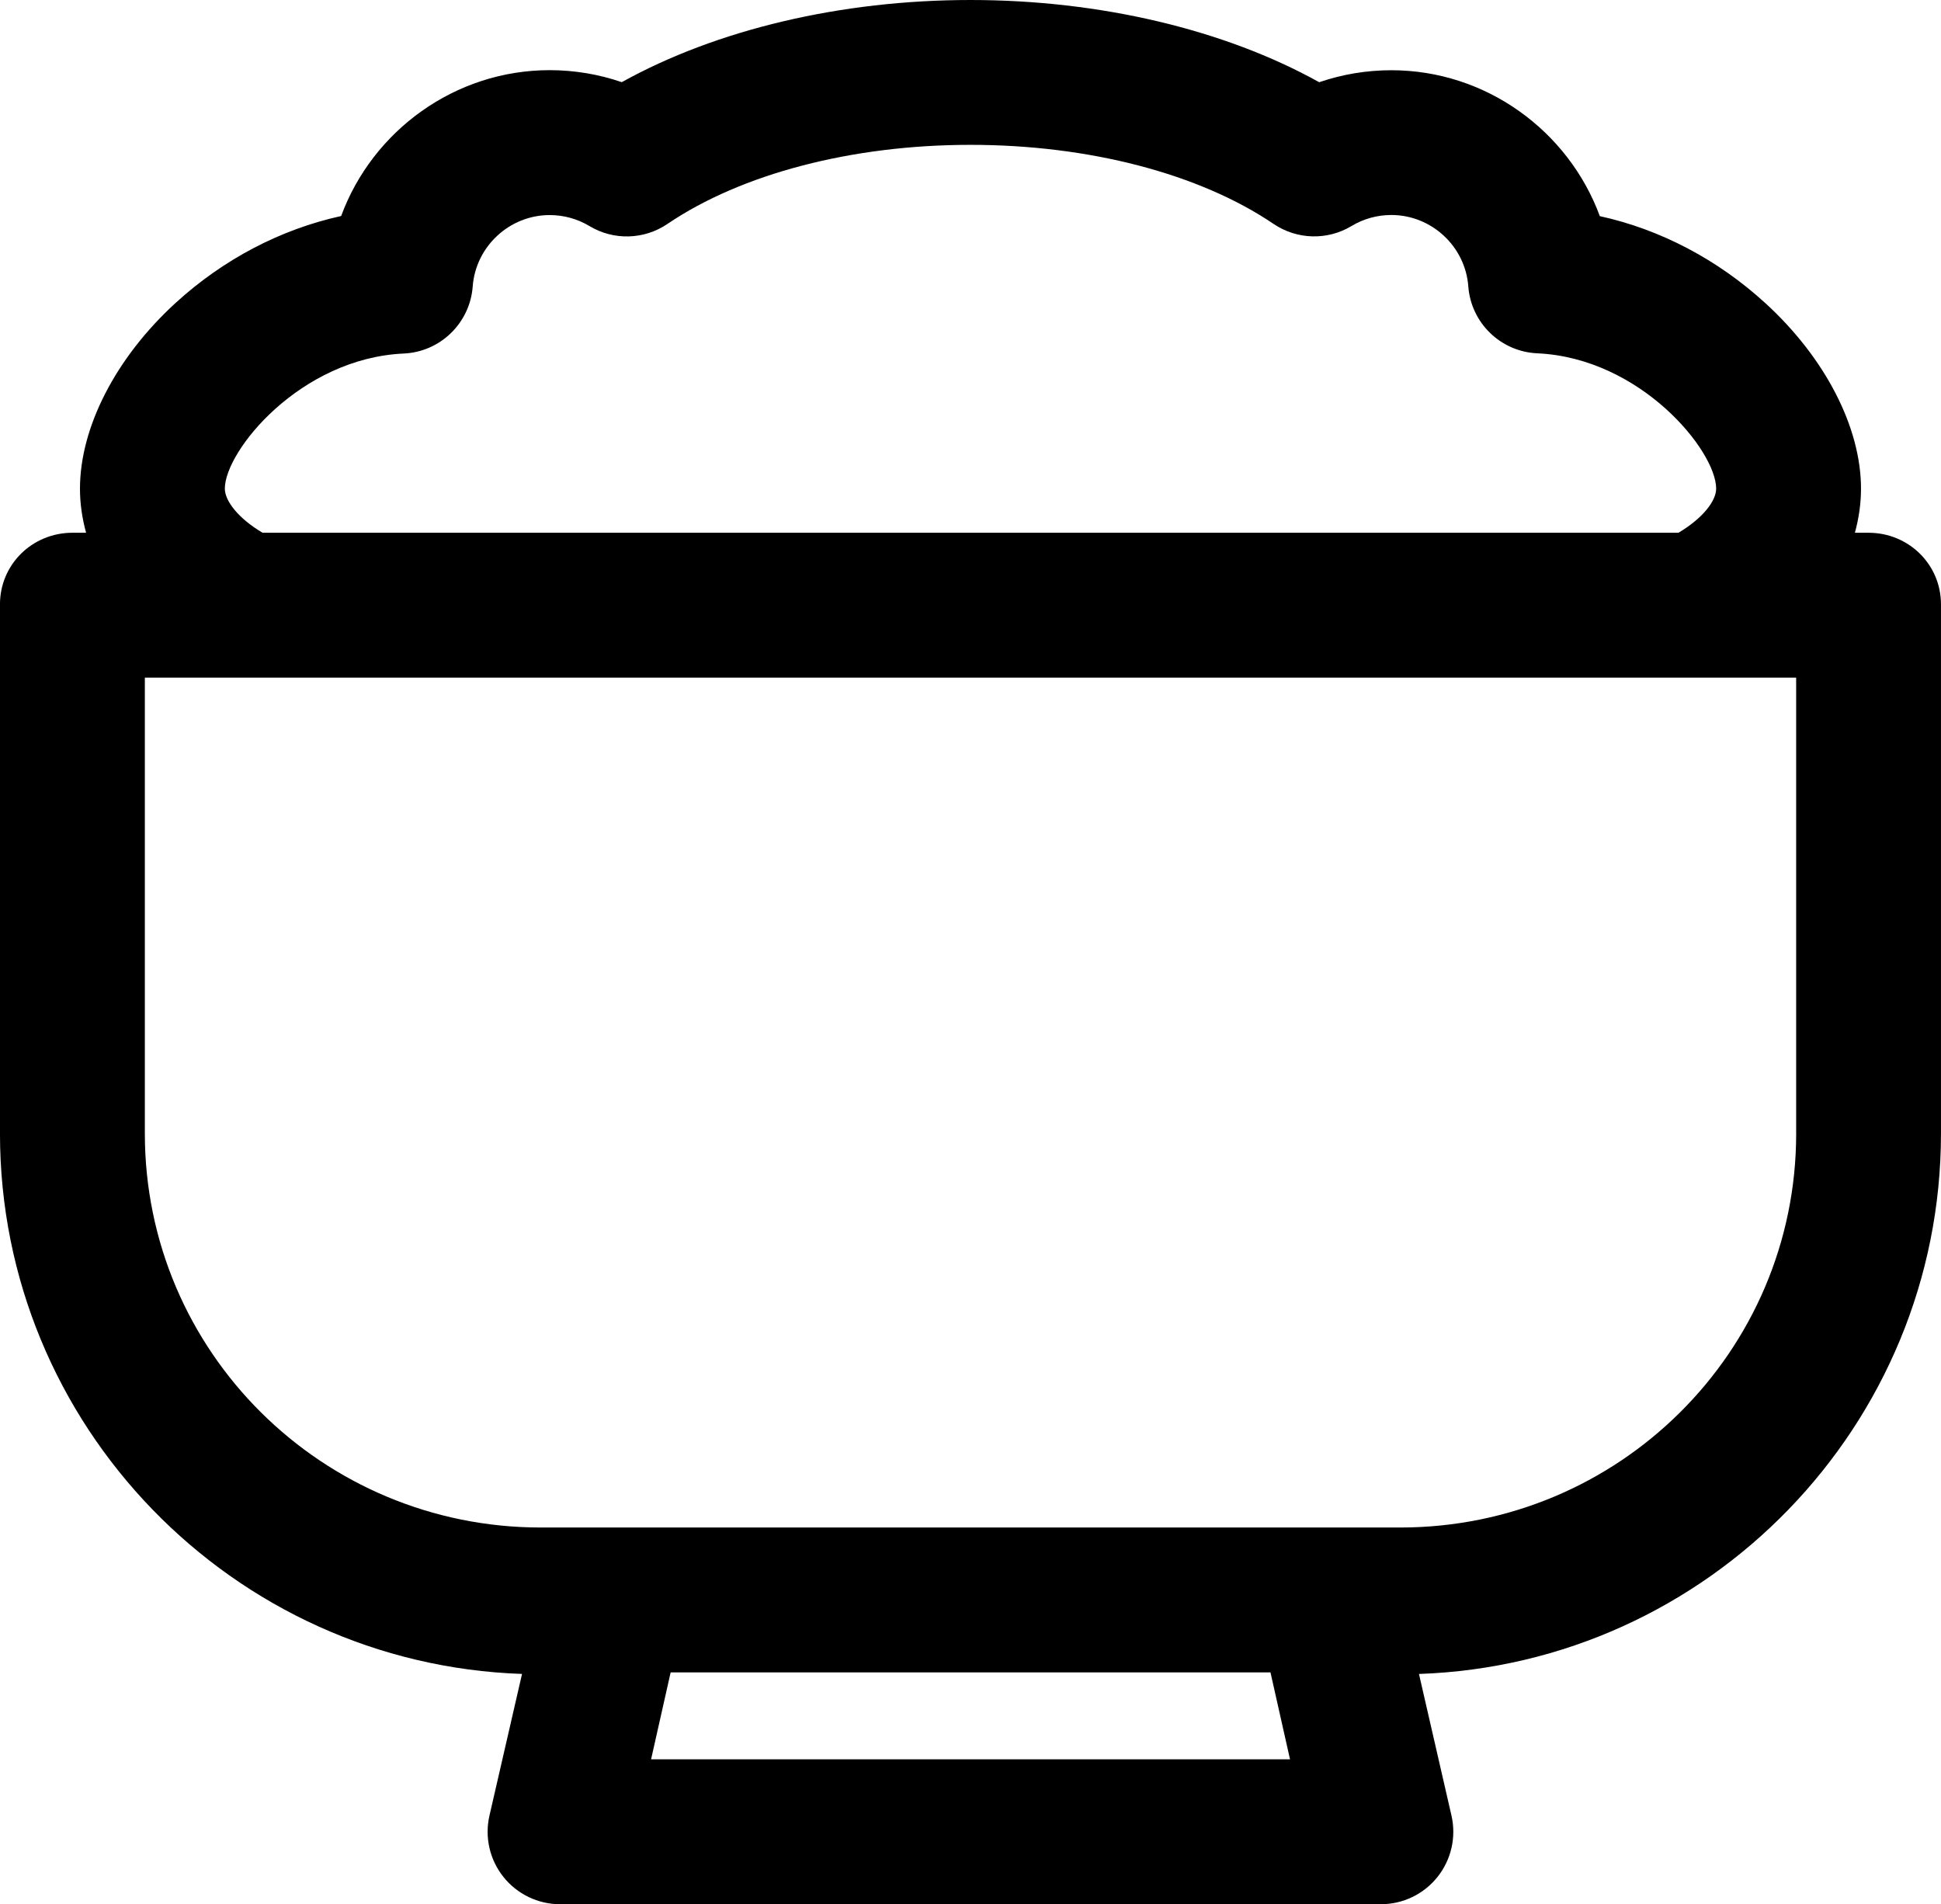 <?xml version="1.0" encoding="UTF-8"?><svg id="a" xmlns="http://www.w3.org/2000/svg" viewBox="0 0 800 784.72"><path d="M770.15,219.55h-5.64c1.63-5.97,2.52-12.05,2.52-18.17,0-25.24-14.72-53.86-39.37-76.41-19.75-18.07-43.4-30.45-68.28-35.9-12.94-35.13-46.91-60.13-85.93-60.13-10.17,0-20.21,1.68-29.73,4.94C504.76,12.22,453.44,0,400,0s-104.76,12.21-143.73,33.86c-9.51-3.27-19.56-4.95-29.73-4.95-39.02,0-72.99,24.97-85.93,60.11-24.87,5.46-48.53,17.79-68.28,35.86-24.65,22.55-39.37,51.26-39.37,76.5,0,6.12,.89,12.2,2.52,18.17h-5.64c-16.48,0-29.85,13.01-29.85,29.5v218.04c0,120.32,95.83,218.66,215.17,222.74l-13.42,58.36c-2.04,8.86,.07,18.17,5.74,25.28,5.67,7.11,14.26,11.26,23.35,11.26h338.31c9.09,0,17.69-4.14,23.35-11.25,5.66-7.11,7.78-16.41,5.75-25.27l-13.4-58.37c119.33-4.1,215.15-102.43,215.15-222.74V249.05c0-16.49-13.37-29.5-29.85-29.5ZM166.4,145.69c15.09-.68,27.3-12.57,28.43-27.64,1.23-16.49,15.16-29.42,31.72-29.42,5.8,0,11.46,1.56,16.38,4.52,9.97,6.01,22.52,5.67,32.15-.86,30.58-20.71,76.11-32.6,124.92-32.6s94.34,11.88,124.92,32.59c9.64,6.52,22.18,6.86,32.15,.85,4.92-2.97,10.58-4.53,16.38-4.53,16.55,0,30.49,12.92,31.72,29.4,1.12,15.07,13.33,26.92,28.43,27.6,42.6,1.92,73.73,40.17,73.73,55.77,0,5.03-5.47,12.2-15.53,18.17H108.2c-10.06-5.97-15.53-13.15-15.53-18.17,0-15.59,31.14-53.77,73.73-55.68Zm101.95,579.33l8.06-35.82h247.23l8.05,35.82H268.34Zm471.96-257.94c0,89.98-73.2,162.41-163.18,162.41H222.88c-89.98,0-163.18-72.43-163.18-162.41v-187.83H740.3v187.83h0Z"/></svg>